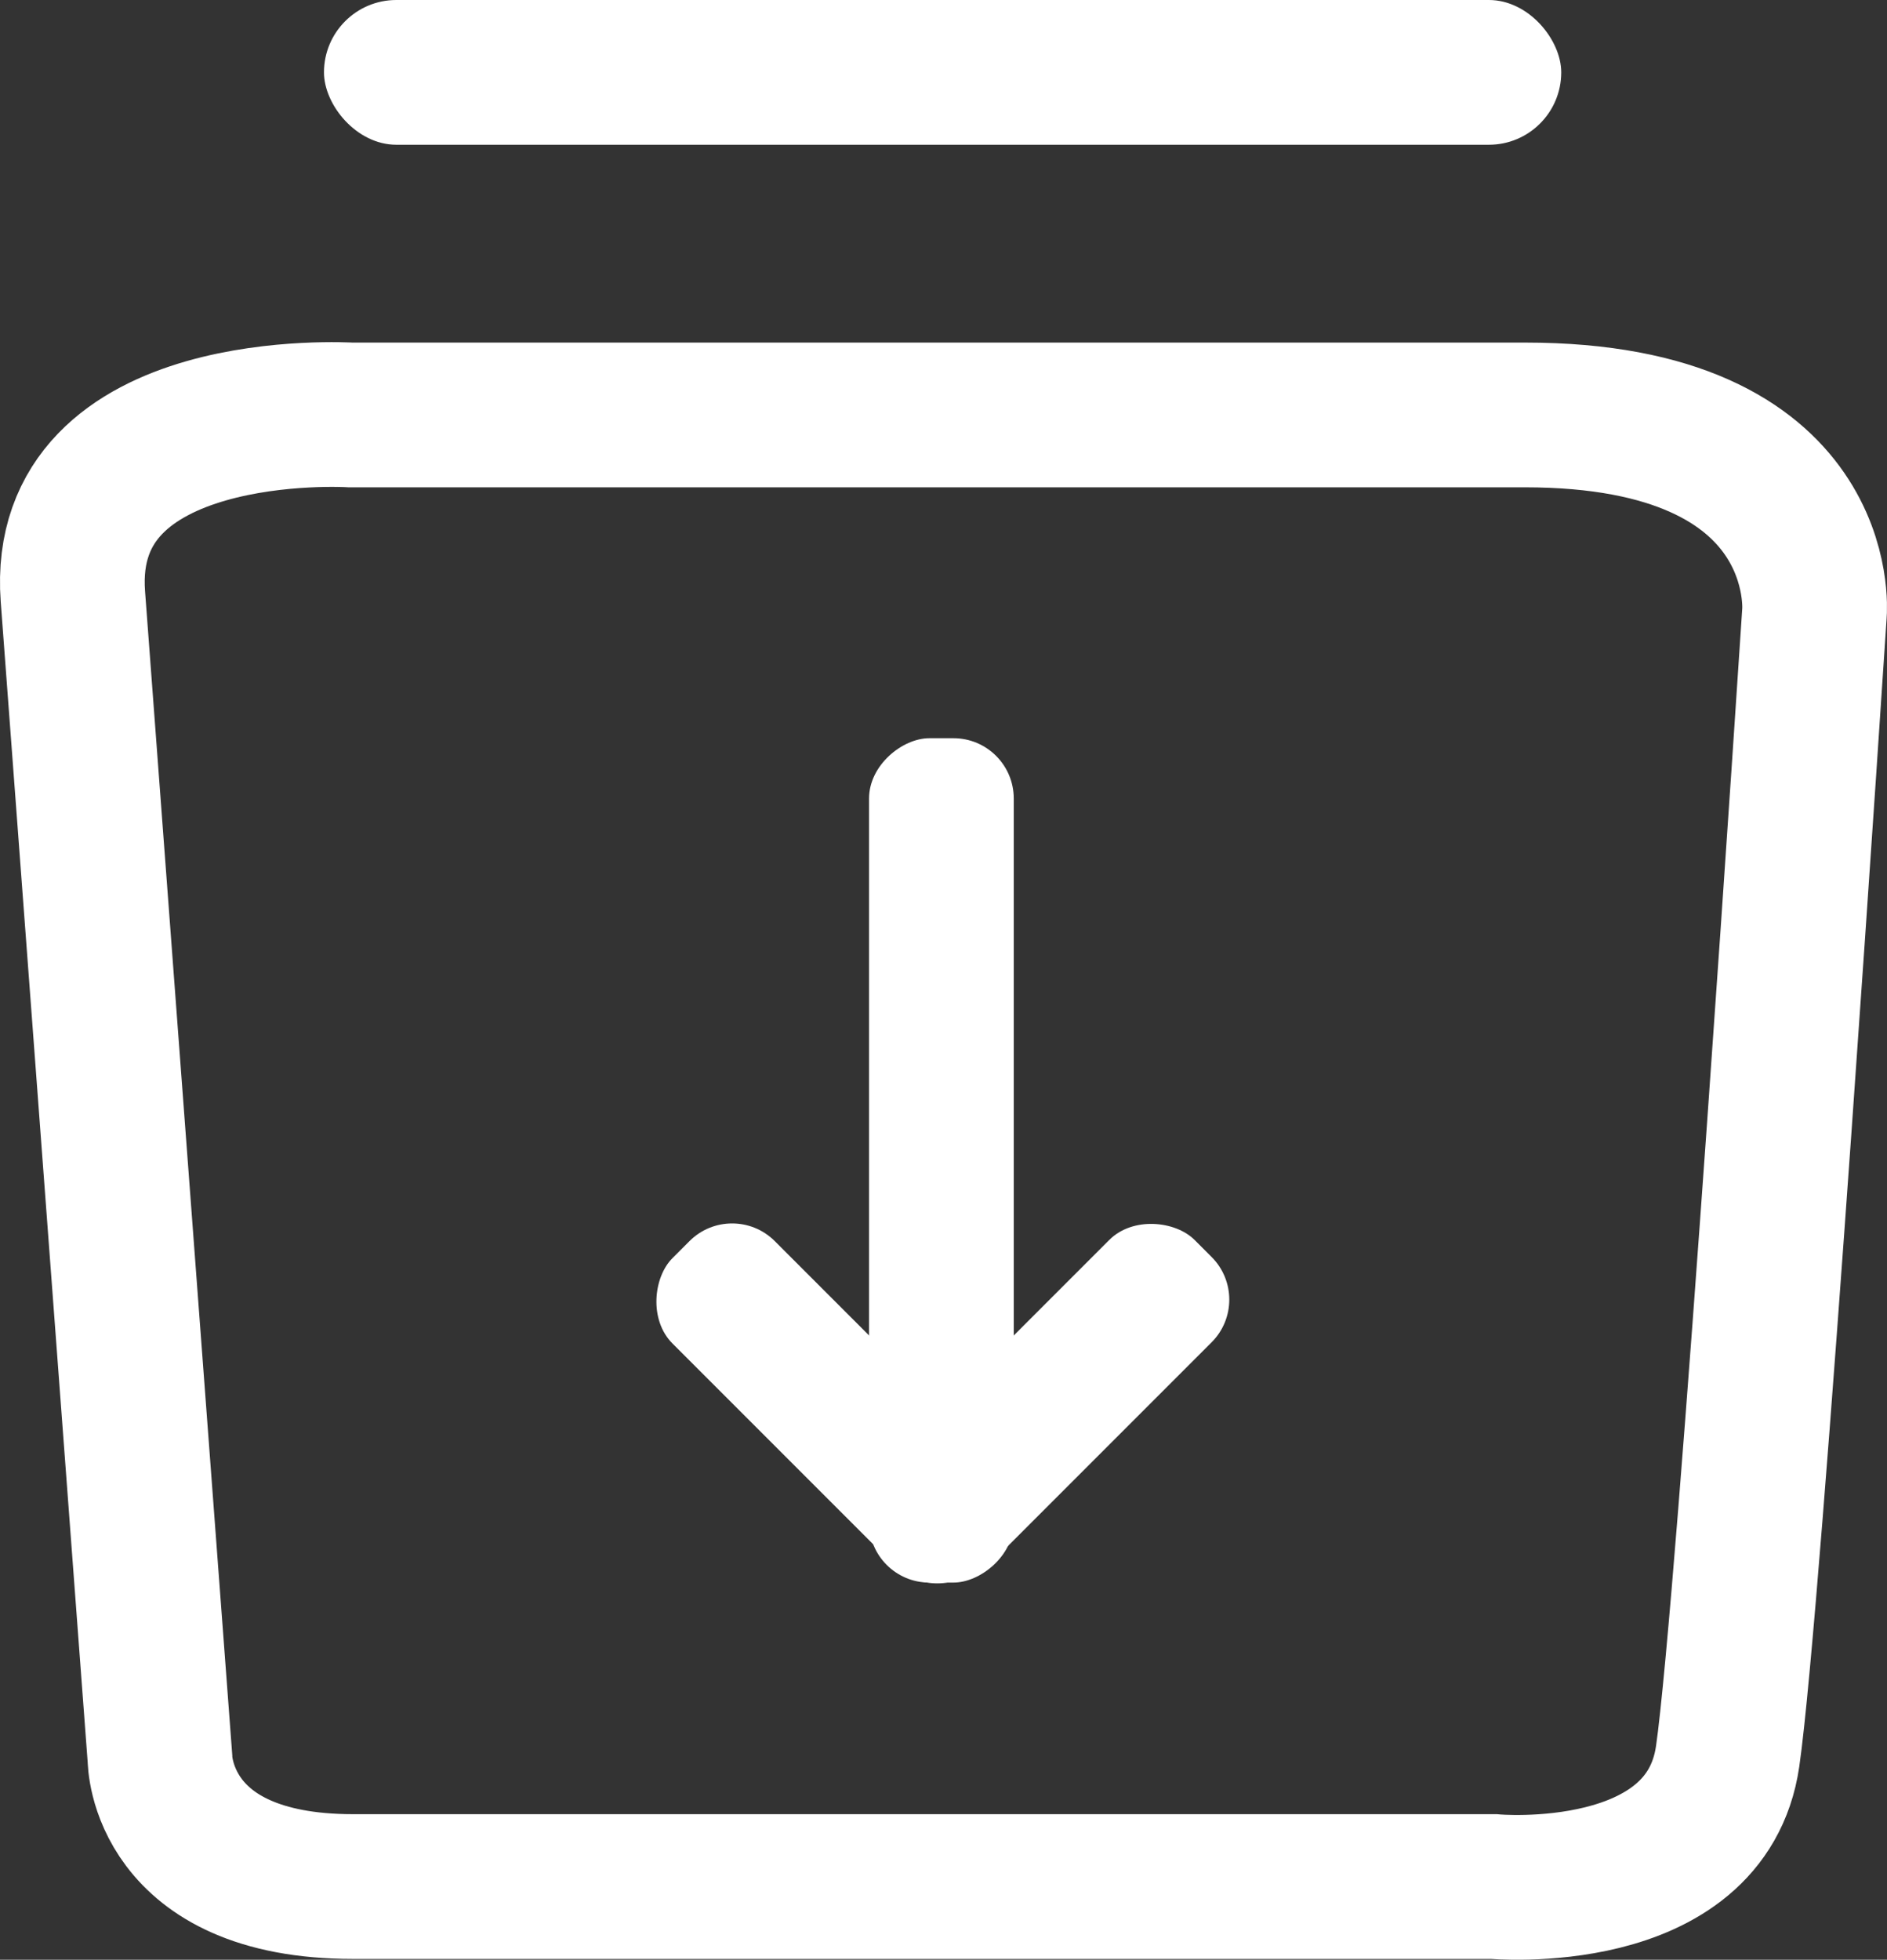 <svg id="图层_1" data-name="图层 1" xmlns="http://www.w3.org/2000/svg" viewBox="0 0 782.4 812.34"><rect x="0" y="0" width="782.4" height="812.34" fill="#333333" stroke="none"/><defs><style>.cls-1{fill:#fff;}.cls-2{fill:none;stroke:#fff;stroke-miterlimit:10;stroke-width:60px;}</style></defs><g id="下载_小_" data-name="下载(小)"><rect class="cls-1" x="336" y="545" width="350" height="60" rx="25" transform="translate(-184.67 992) rotate(-90)"/><rect class="cls-1" x="465.02" y="645.49" width="180.98" height="60" rx="25" transform="translate(-435.6 496.65) rotate(-45)"/><rect class="cls-1" x="376.61" y="645.73" width="180.29" height="60" rx="25" transform="translate(198.32 1389.59) rotate(-135)"/><rect class="cls-1" x="134.33" width="513" height="60" rx="30"/><path class="cls-2" d="M150.89,341.23C144.78,258.47,266,266,266,266H753c127,0,120,82,120,82s-27,412-36,474-97,54-97,54H267c-80,0-80-53-80-53L150.89,341.23Z" transform="translate(-120.67 -94)"/></g></svg>